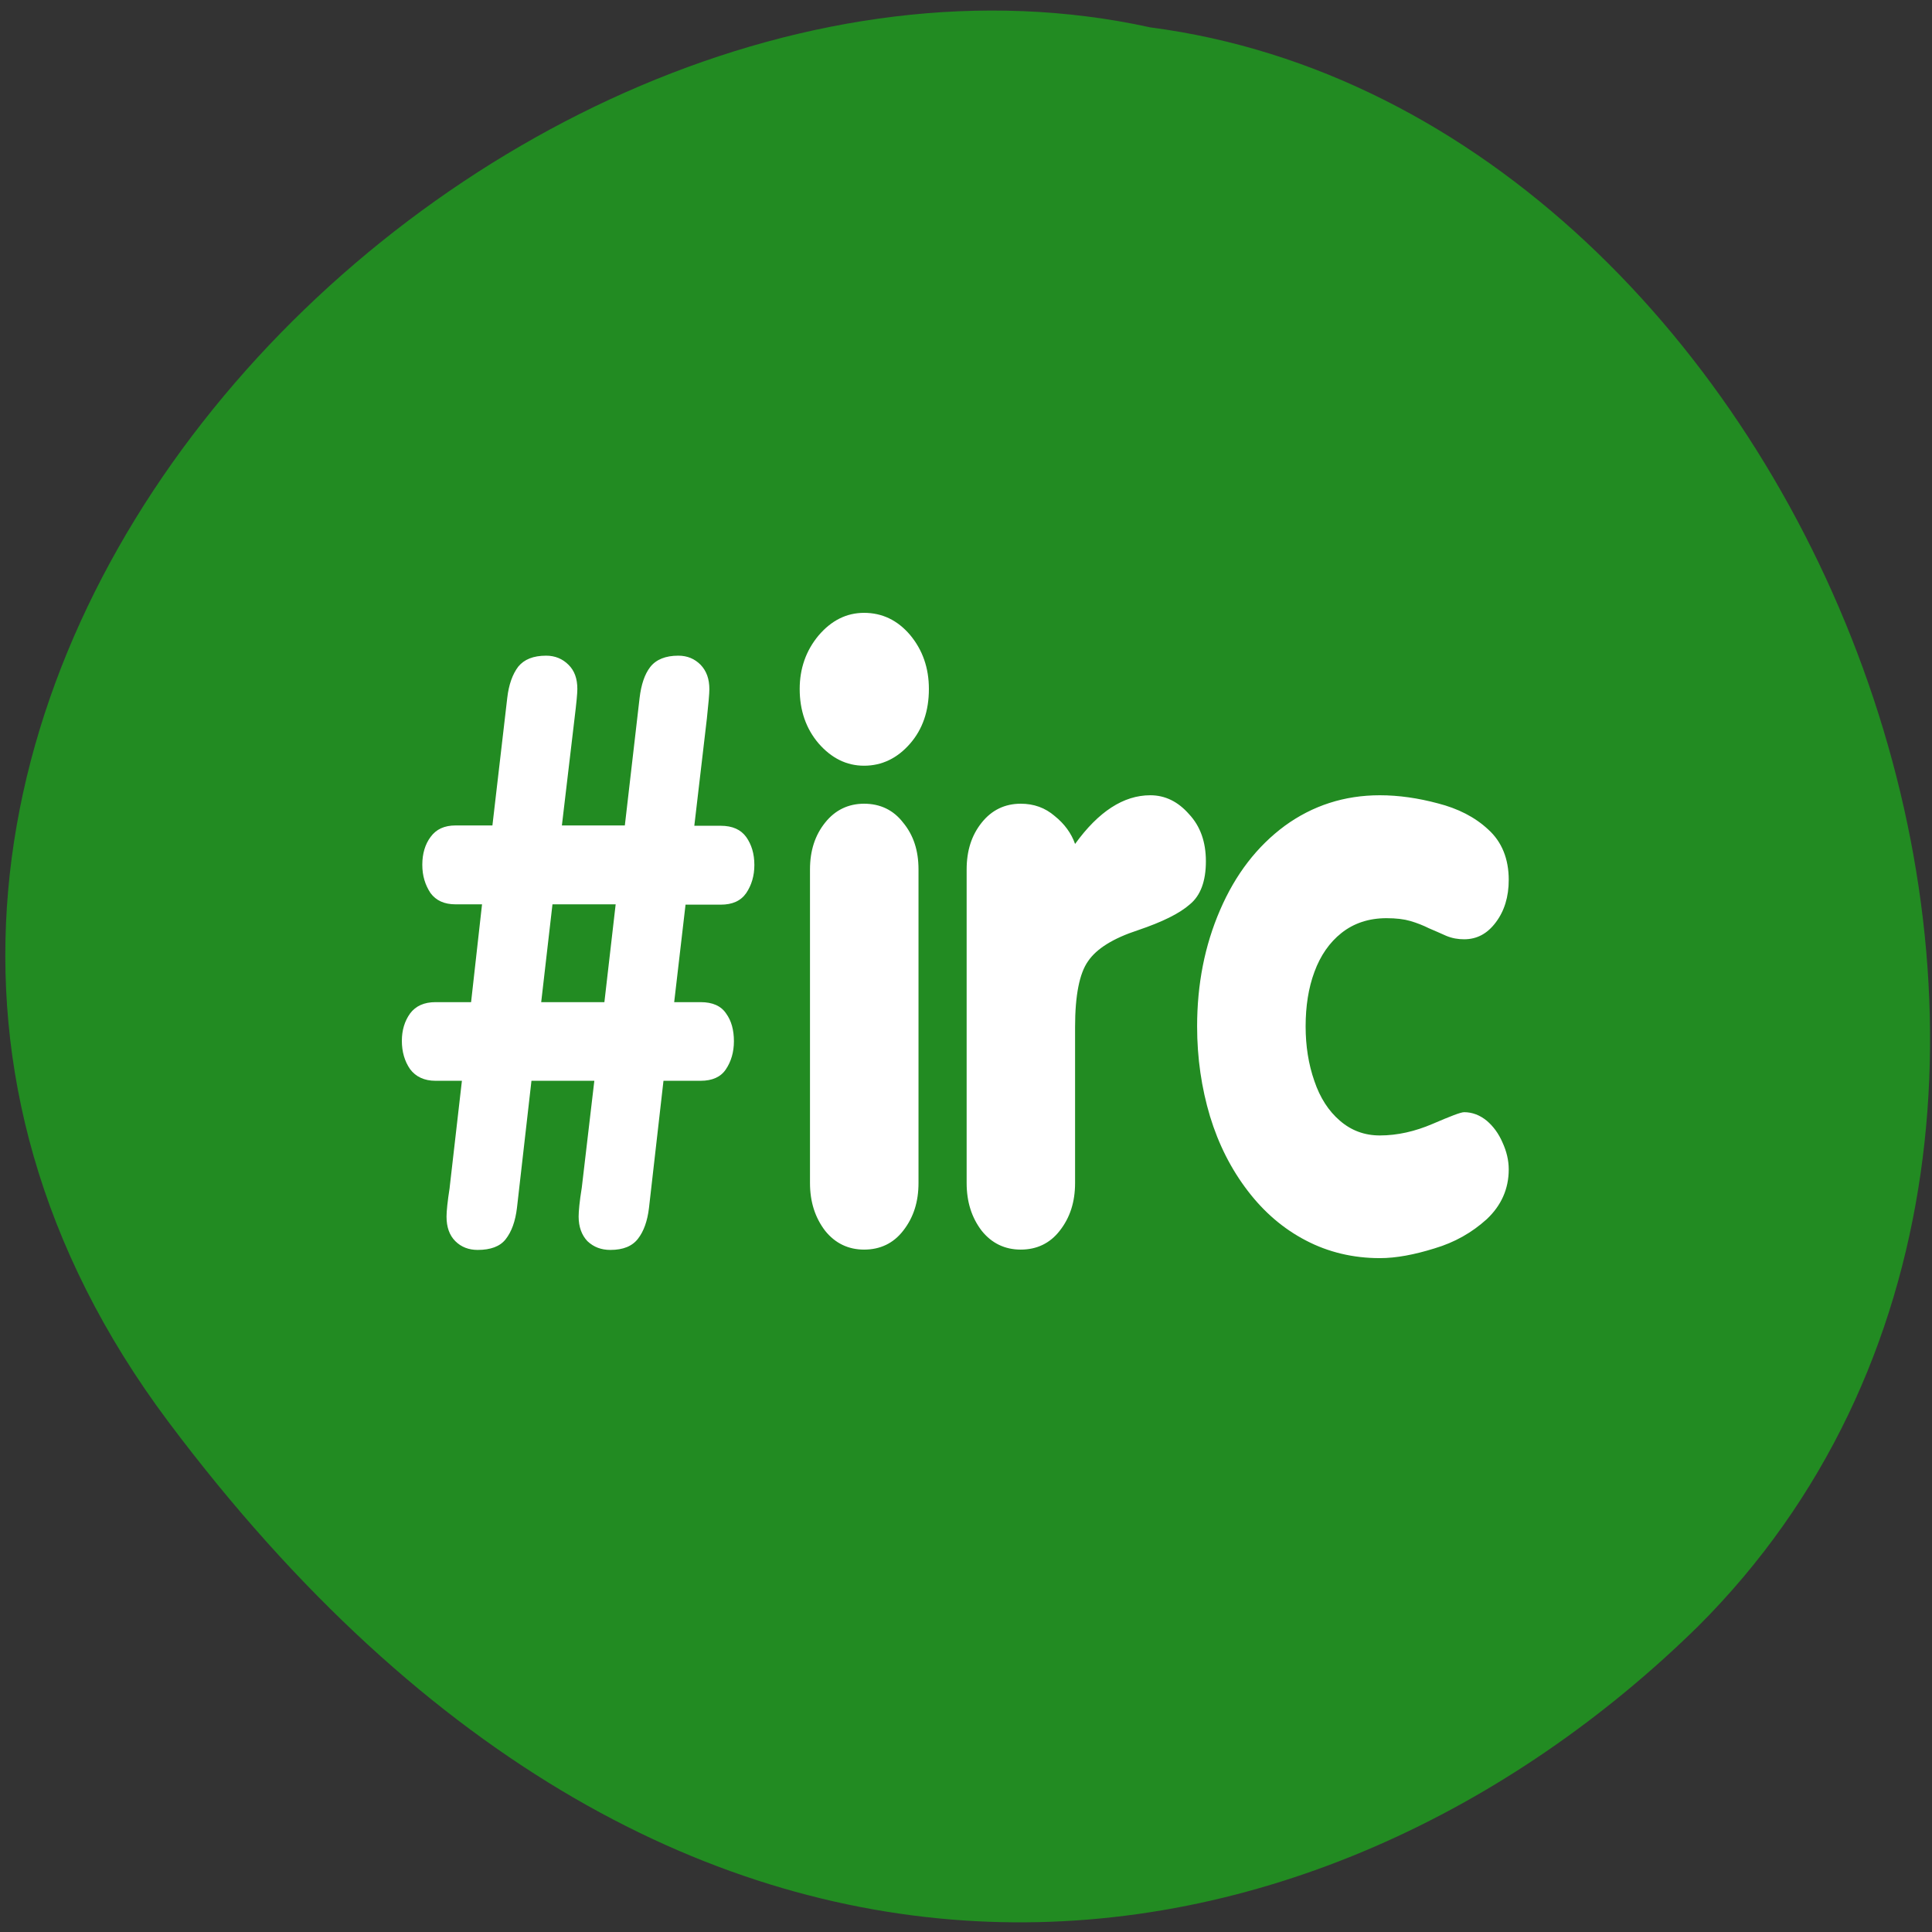
<svg xmlns="http://www.w3.org/2000/svg" xmlns:xlink="http://www.w3.org/1999/xlink" width="24px" height="24px" viewBox="0 0 24 24" version="1.1">
<rect x="0" y="0" width="24" height="24" fill="#333333" stroke="none"/>
<g id="surface1">
<path style=" stroke:none;fill-rule:nonzero;fill:rgb(13.333%,54.51%,13.333%);fill-opacity:1;" d="M 2.09 17.66 C -4.367 9.039 5.965 -1.488 14.289 0.34 C 22.484 1.41 27.434 13.875 21.094 20.203 C 16.457 24.758 8.547 26.281 2.09 17.66 "/>
<path style=" stroke:none;fill-rule:nonzero;fill:rgb(100%,100%,100%);fill-opacity:1;" d="M 14.871 12.75 C 14.871 12.227 14.965 11.746 15.156 11.305 C 15.348 10.859 15.617 10.512 15.961 10.258 C 16.305 10.008 16.699 9.879 17.141 9.879 C 17.375 9.879 17.617 9.914 17.863 9.98 C 18.109 10.043 18.32 10.148 18.488 10.305 C 18.656 10.457 18.742 10.668 18.742 10.93 C 18.742 11.141 18.688 11.316 18.582 11.457 C 18.477 11.598 18.348 11.668 18.188 11.668 C 18.113 11.668 18.039 11.656 17.965 11.625 C 17.895 11.594 17.824 11.562 17.75 11.531 C 17.68 11.496 17.602 11.465 17.52 11.441 C 17.441 11.418 17.344 11.406 17.223 11.406 C 17.004 11.406 16.816 11.469 16.664 11.59 C 16.516 11.707 16.402 11.871 16.328 12.074 C 16.254 12.273 16.219 12.5 16.219 12.75 C 16.219 12.992 16.254 13.219 16.328 13.43 C 16.398 13.637 16.504 13.801 16.645 13.922 C 16.785 14.043 16.949 14.105 17.141 14.105 C 17.359 14.105 17.578 14.055 17.797 13.961 C 18.016 13.867 18.145 13.816 18.188 13.816 C 18.289 13.816 18.383 13.852 18.469 13.922 C 18.551 13.992 18.617 14.082 18.664 14.191 C 18.715 14.301 18.742 14.414 18.742 14.527 C 18.742 14.77 18.648 14.977 18.469 15.145 C 18.285 15.312 18.07 15.434 17.82 15.508 C 17.57 15.586 17.344 15.629 17.141 15.629 C 16.809 15.629 16.5 15.555 16.223 15.41 C 15.945 15.266 15.703 15.059 15.5 14.793 C 15.293 14.523 15.137 14.215 15.031 13.867 C 14.926 13.516 14.871 13.145 14.871 12.75 Z M 12.008 14.695 L 12.008 10.801 C 12.008 10.566 12.07 10.375 12.195 10.219 C 12.32 10.062 12.484 9.984 12.68 9.984 C 12.844 9.984 12.984 10.035 13.102 10.137 C 13.223 10.234 13.309 10.352 13.355 10.484 C 13.645 10.082 13.957 9.879 14.289 9.879 C 14.473 9.879 14.633 9.957 14.77 10.113 C 14.91 10.262 14.98 10.457 14.98 10.699 C 14.98 10.945 14.914 11.125 14.781 11.234 C 14.652 11.348 14.438 11.453 14.137 11.555 C 13.828 11.656 13.621 11.785 13.516 11.941 C 13.41 12.09 13.355 12.363 13.355 12.758 L 13.355 14.695 C 13.355 14.93 13.293 15.125 13.164 15.289 C 13.043 15.445 12.879 15.523 12.68 15.523 C 12.484 15.523 12.32 15.445 12.195 15.289 C 12.07 15.125 12.008 14.93 12.008 14.695 Z M 10.062 14.695 L 10.062 10.801 C 10.062 10.566 10.125 10.375 10.25 10.219 C 10.375 10.062 10.539 9.984 10.734 9.984 C 10.934 9.984 11.098 10.062 11.219 10.219 C 11.348 10.375 11.41 10.566 11.41 10.801 L 11.41 14.695 C 11.41 14.93 11.348 15.125 11.219 15.289 C 11.098 15.445 10.934 15.523 10.734 15.523 C 10.539 15.523 10.375 15.445 10.25 15.289 C 10.125 15.125 10.062 14.93 10.062 14.695 Z M 9.934 8.559 C 9.934 8.305 10.012 8.082 10.168 7.895 C 10.328 7.707 10.516 7.613 10.734 7.613 C 10.957 7.613 11.148 7.703 11.305 7.887 C 11.461 8.074 11.539 8.297 11.539 8.559 C 11.539 8.832 11.461 9.059 11.305 9.238 C 11.148 9.418 10.957 9.512 10.734 9.512 C 10.516 9.512 10.328 9.418 10.168 9.234 C 10.012 9.051 9.934 8.824 9.934 8.559 Z M 5.586 14.75 L 5.738 13.426 L 5.41 13.426 C 5.27 13.426 5.164 13.375 5.094 13.281 C 5.027 13.184 4.992 13.066 4.992 12.93 C 4.992 12.797 5.027 12.684 5.094 12.59 C 5.164 12.496 5.27 12.449 5.41 12.449 L 5.852 12.449 L 5.988 11.234 L 5.66 11.234 C 5.52 11.234 5.418 11.188 5.348 11.094 C 5.281 10.992 5.246 10.879 5.246 10.742 C 5.246 10.605 5.281 10.488 5.348 10.398 C 5.418 10.301 5.52 10.254 5.66 10.254 L 6.117 10.254 L 6.301 8.672 C 6.32 8.504 6.367 8.375 6.438 8.281 C 6.512 8.191 6.625 8.145 6.785 8.145 C 6.895 8.145 6.988 8.184 7.062 8.258 C 7.137 8.332 7.172 8.43 7.172 8.559 C 7.172 8.617 7.16 8.738 7.137 8.926 L 6.98 10.254 L 7.762 10.254 L 7.945 8.672 C 7.965 8.504 8.008 8.375 8.078 8.285 C 8.152 8.191 8.27 8.145 8.426 8.145 C 8.539 8.145 8.629 8.184 8.703 8.258 C 8.777 8.336 8.812 8.434 8.812 8.562 C 8.812 8.617 8.801 8.738 8.781 8.926 L 8.625 10.258 L 8.953 10.258 C 9.098 10.258 9.203 10.305 9.27 10.398 C 9.336 10.492 9.371 10.605 9.371 10.746 C 9.371 10.879 9.336 10.996 9.27 11.094 C 9.203 11.191 9.098 11.238 8.953 11.238 L 8.516 11.238 L 8.375 12.449 L 8.703 12.449 C 8.852 12.449 8.957 12.496 9.02 12.59 C 9.086 12.68 9.117 12.797 9.117 12.934 C 9.117 13.07 9.082 13.188 9.016 13.285 C 8.953 13.379 8.848 13.426 8.703 13.426 L 8.242 13.426 L 8.062 15.004 C 8.043 15.168 7.996 15.297 7.926 15.387 C 7.855 15.48 7.742 15.527 7.582 15.527 C 7.469 15.527 7.375 15.492 7.297 15.418 C 7.227 15.344 7.188 15.242 7.188 15.113 C 7.188 15.047 7.199 14.926 7.227 14.754 L 7.383 13.426 L 6.602 13.426 L 6.422 15.004 C 6.402 15.172 6.355 15.301 6.281 15.395 C 6.211 15.484 6.094 15.527 5.934 15.527 C 5.824 15.527 5.73 15.492 5.656 15.418 C 5.582 15.344 5.547 15.242 5.547 15.113 C 5.547 15.047 5.559 14.926 5.586 14.754 Z M 7.508 12.449 L 7.648 11.234 L 6.863 11.234 L 6.723 12.449 Z M 7.508 12.449 "/>
</g>
</svg>
